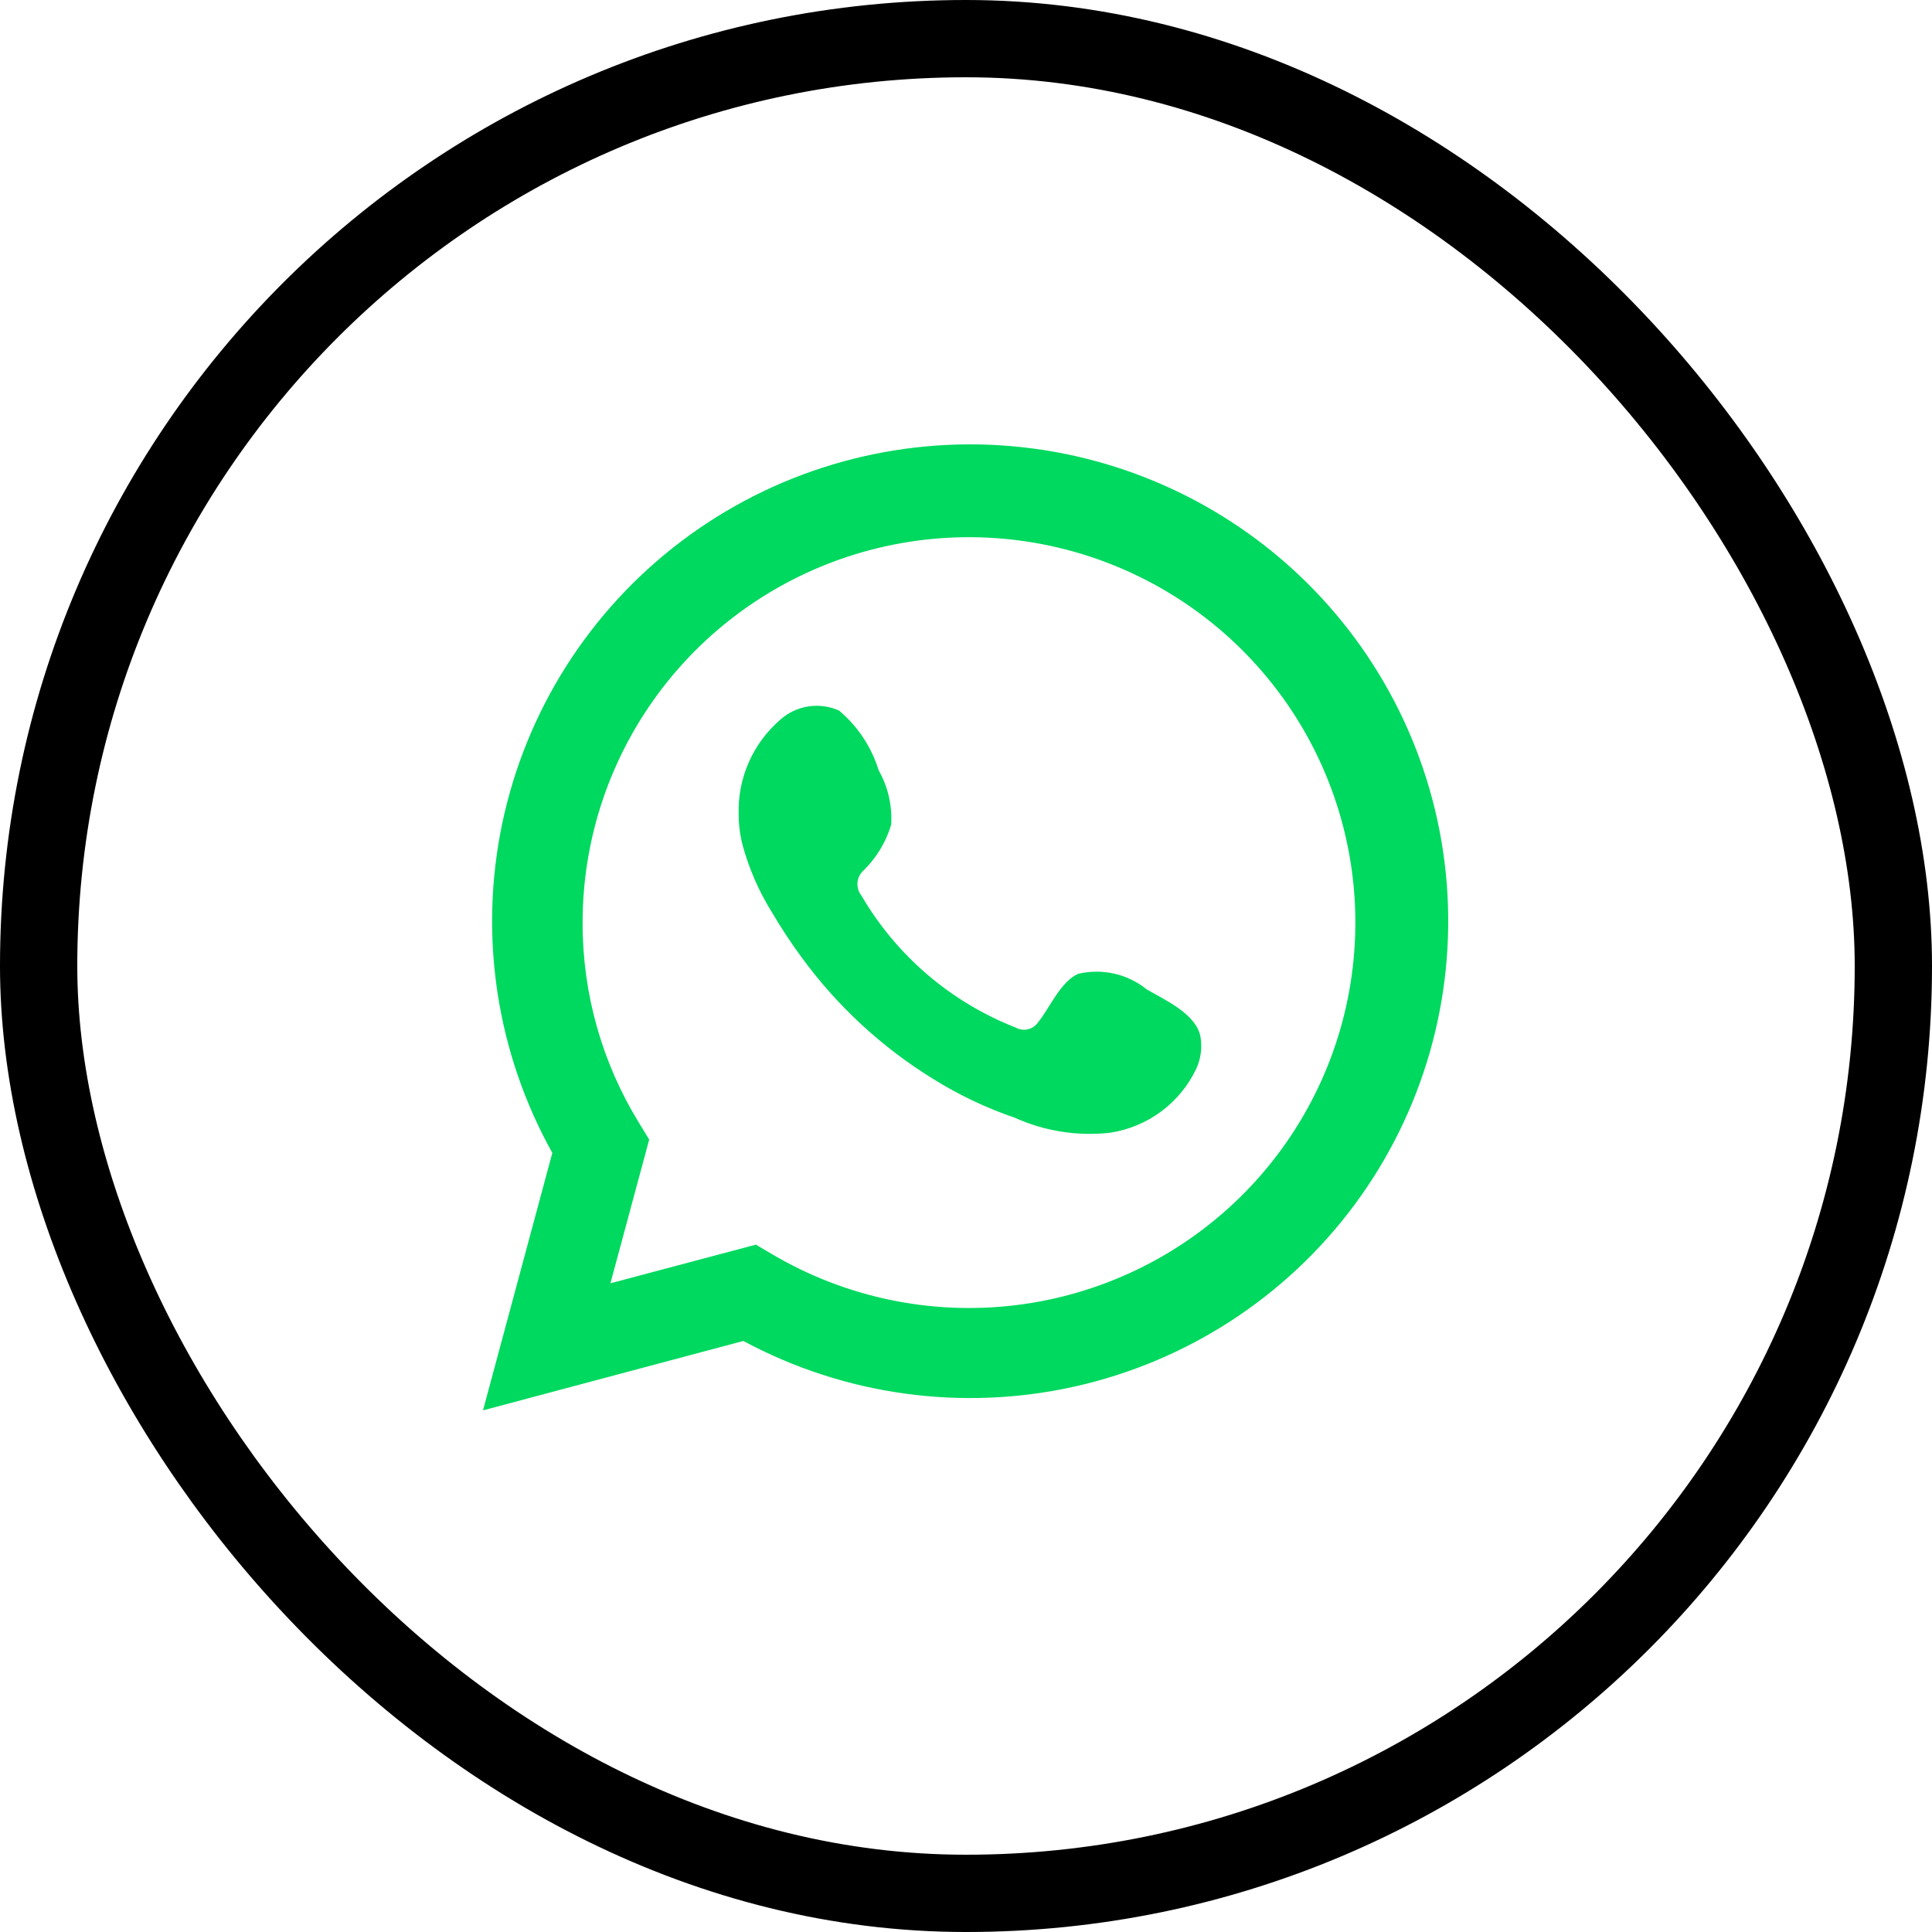 <svg width="50" height="50" viewBox="0 0 50 50" fill="none" xmlns="http://www.w3.org/2000/svg">
<path d="M12.5 36.5L14.294 29.837C12.847 27.241 12.388 24.212 12.999 21.305C13.611 18.399 15.253 15.81 17.624 14.014C19.995 12.217 22.936 11.334 25.907 11.526C28.878 11.718 31.68 12.972 33.799 15.058C35.918 17.145 37.212 19.923 37.443 22.884C37.673 25.845 36.826 28.79 35.056 31.178C33.286 33.566 30.712 35.237 27.806 35.885C24.9 36.532 21.858 36.113 19.237 34.704L12.5 36.5ZM19.562 32.211L19.979 32.457C21.877 33.579 24.094 34.044 26.285 33.778C28.475 33.512 30.516 32.531 32.09 30.987C33.663 29.444 34.68 27.424 34.982 25.244C35.285 23.064 34.856 20.845 33.762 18.933C32.668 17.021 30.971 15.524 28.935 14.675C26.899 13.826 24.639 13.672 22.506 14.238C20.373 14.804 18.488 16.058 17.145 17.804C15.801 19.55 15.074 21.691 15.078 23.892C15.076 25.717 15.582 27.507 16.539 29.062L16.801 29.492L15.798 33.211L19.562 32.211Z" fill="#00D95F"/>
<path fill-rule="evenodd" clip-rule="evenodd" d="M29.674 25.603C29.43 25.406 29.144 25.268 28.838 25.198C28.532 25.129 28.214 25.13 27.909 25.201C27.45 25.392 27.153 26.11 26.857 26.469C26.794 26.555 26.702 26.616 26.598 26.639C26.494 26.662 26.385 26.647 26.292 26.596C24.611 25.939 23.203 24.735 22.295 23.18C22.217 23.083 22.18 22.959 22.192 22.836C22.204 22.712 22.264 22.598 22.358 22.518C22.689 22.191 22.932 21.786 23.064 21.341C23.094 20.85 22.981 20.361 22.739 19.933C22.553 19.331 22.198 18.796 21.715 18.39C21.467 18.278 21.191 18.241 20.922 18.282C20.652 18.323 20.401 18.442 20.197 18.622C19.844 18.927 19.563 19.306 19.376 19.733C19.189 20.159 19.101 20.622 19.117 21.088C19.118 21.349 19.151 21.609 19.216 21.863C19.38 22.471 19.632 23.052 19.964 23.588C20.204 23.999 20.466 24.396 20.748 24.779C21.666 26.035 22.819 27.102 24.145 27.92C24.81 28.336 25.521 28.674 26.263 28.927C27.035 29.276 27.886 29.41 28.728 29.315C29.207 29.242 29.662 29.054 30.051 28.765C30.44 28.476 30.752 28.097 30.959 27.66C31.081 27.395 31.118 27.1 31.065 26.814C30.938 26.23 30.154 25.884 29.674 25.603Z" fill="#00D95F"/>
<rect x="1" y="1" width="48" height="48" rx="24" stroke="black" stroke-width="2"/>
</svg>
